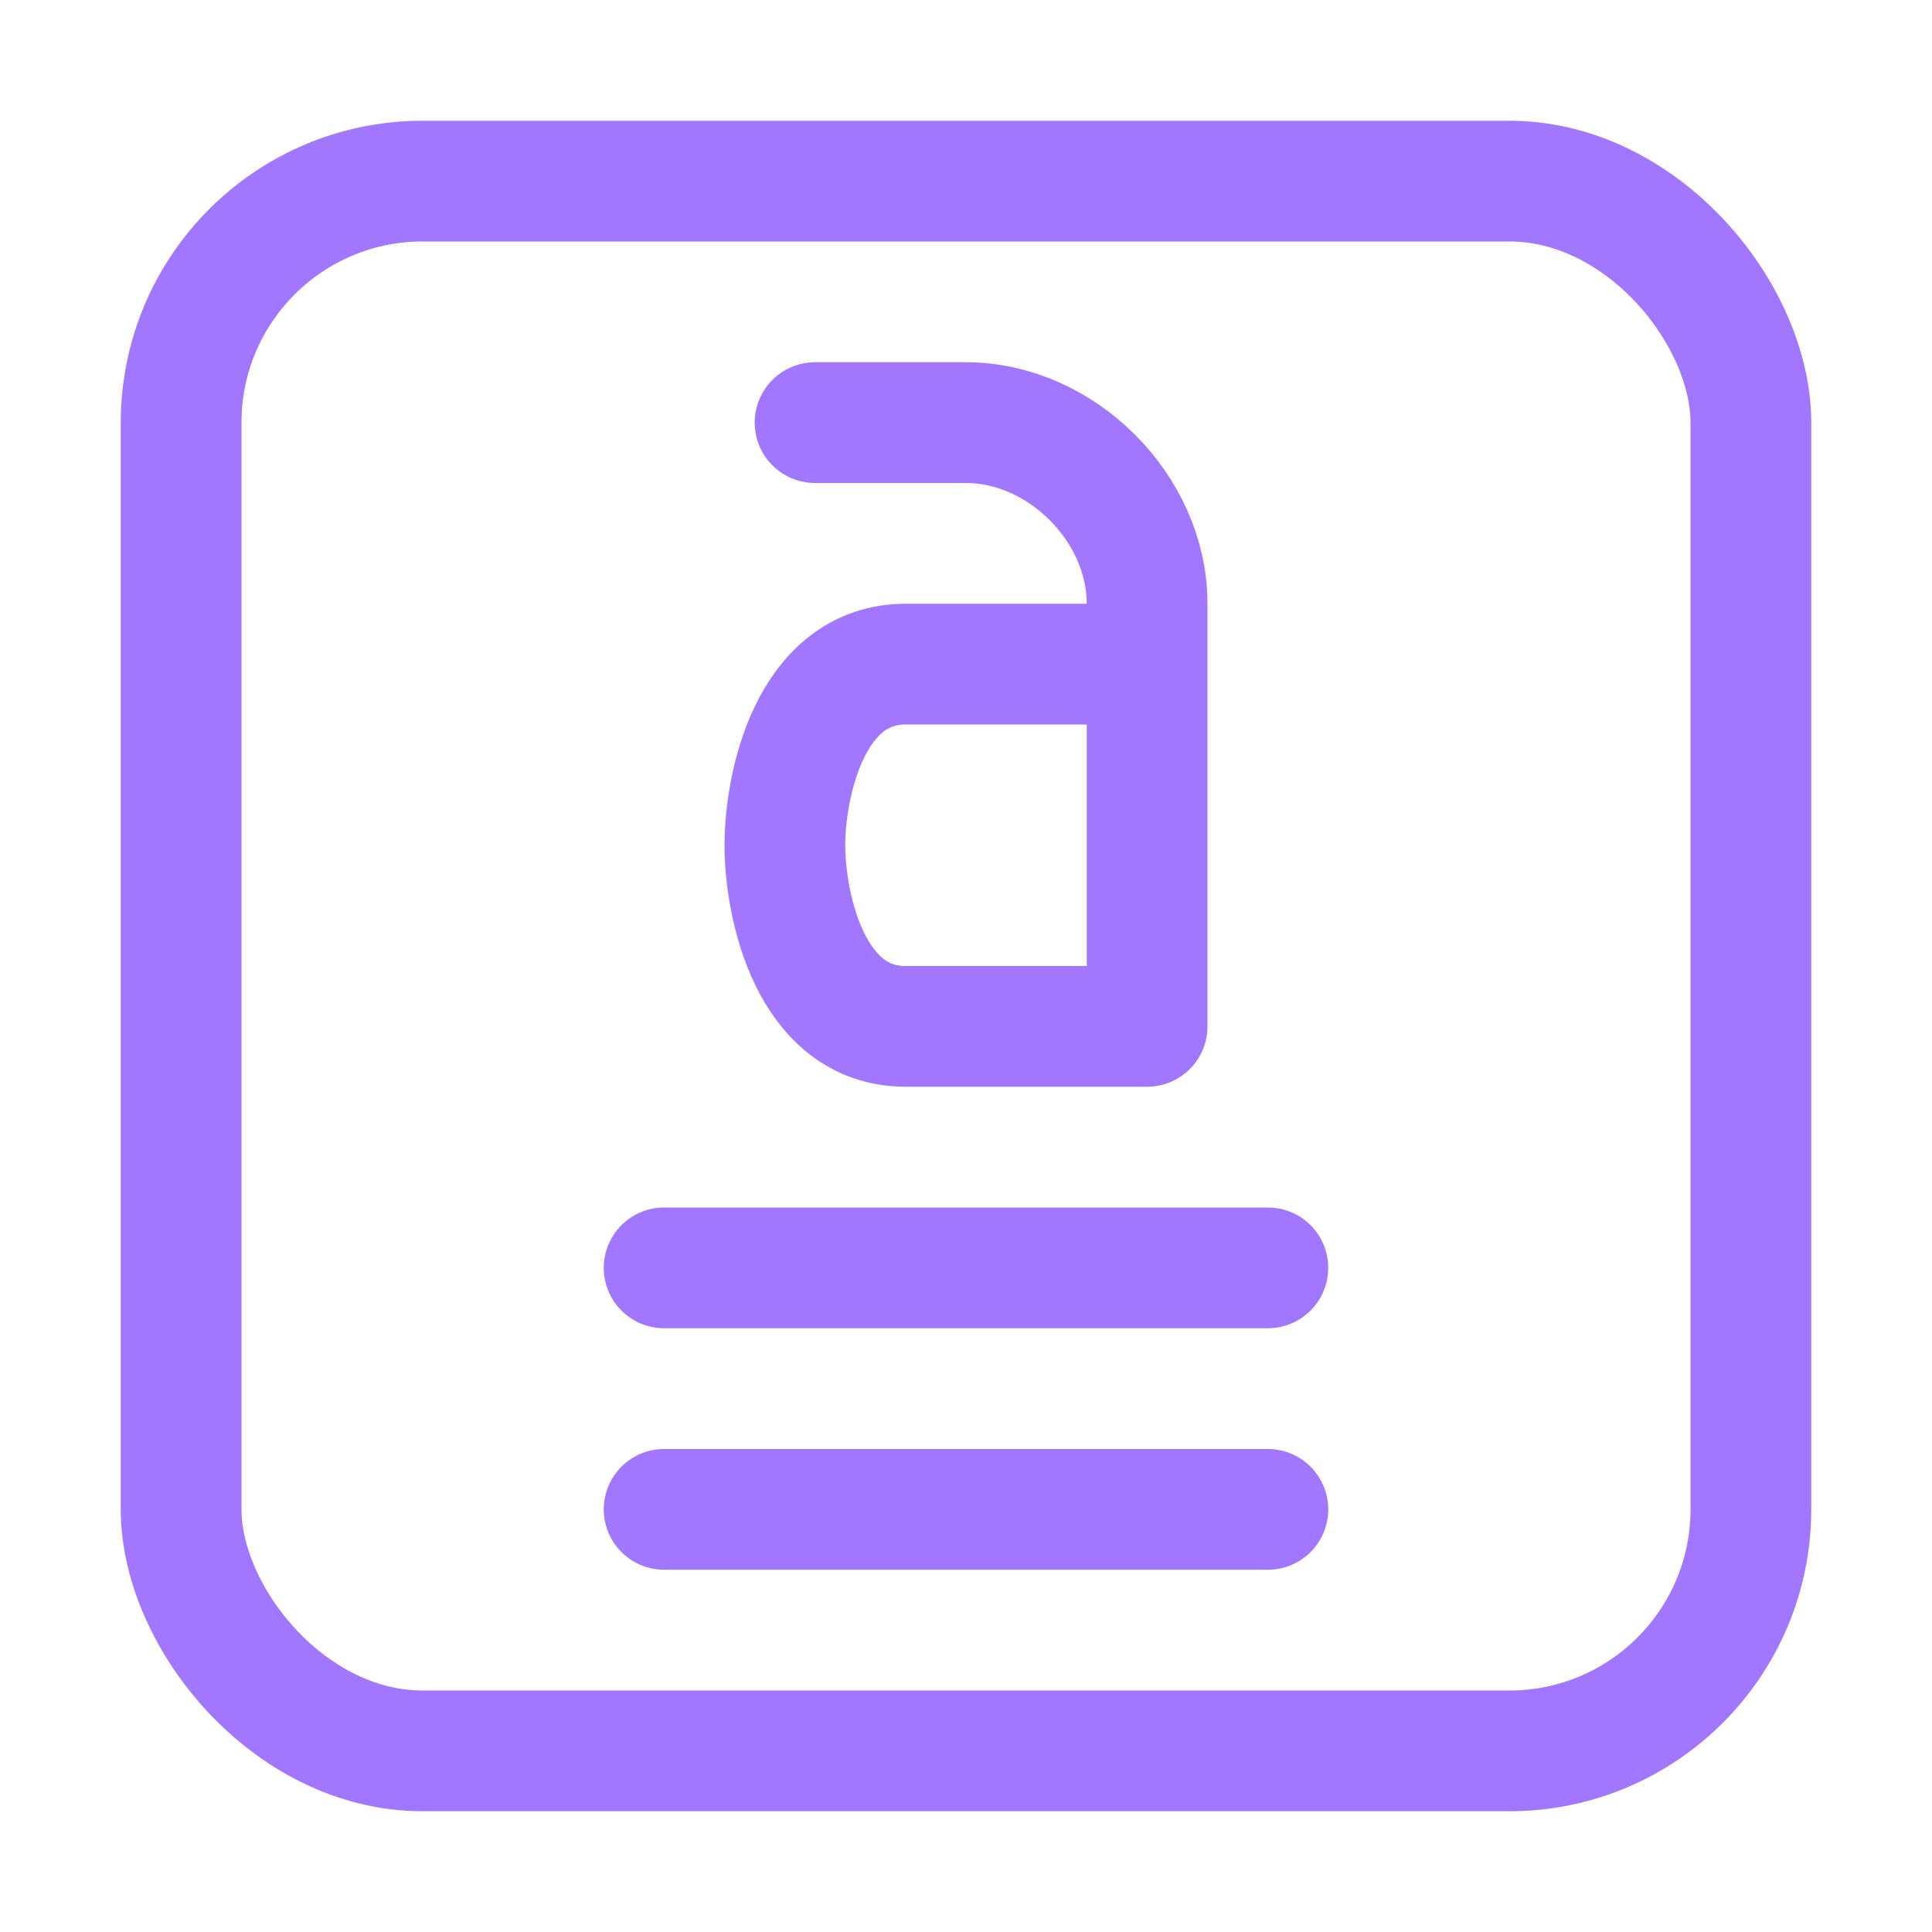 <svg xmlns="http://www.w3.org/2000/svg" width="16" height="16"><g fill="none" fill-rule="evenodd" stroke="#A277FF" stroke-linecap="round" stroke-linejoin="round"><rect width="13" height="13" x="1.5" y="1.5" rx="2"/><path d="M5.5 12.5h5M5.5 10.5h5M6.75 3.5H8c.79 0 1.5.71 1.5 1.5v3.5h-2c-.79 0-1-1-1-1.5s.21-1.5 1-1.5h2"/></g></svg>